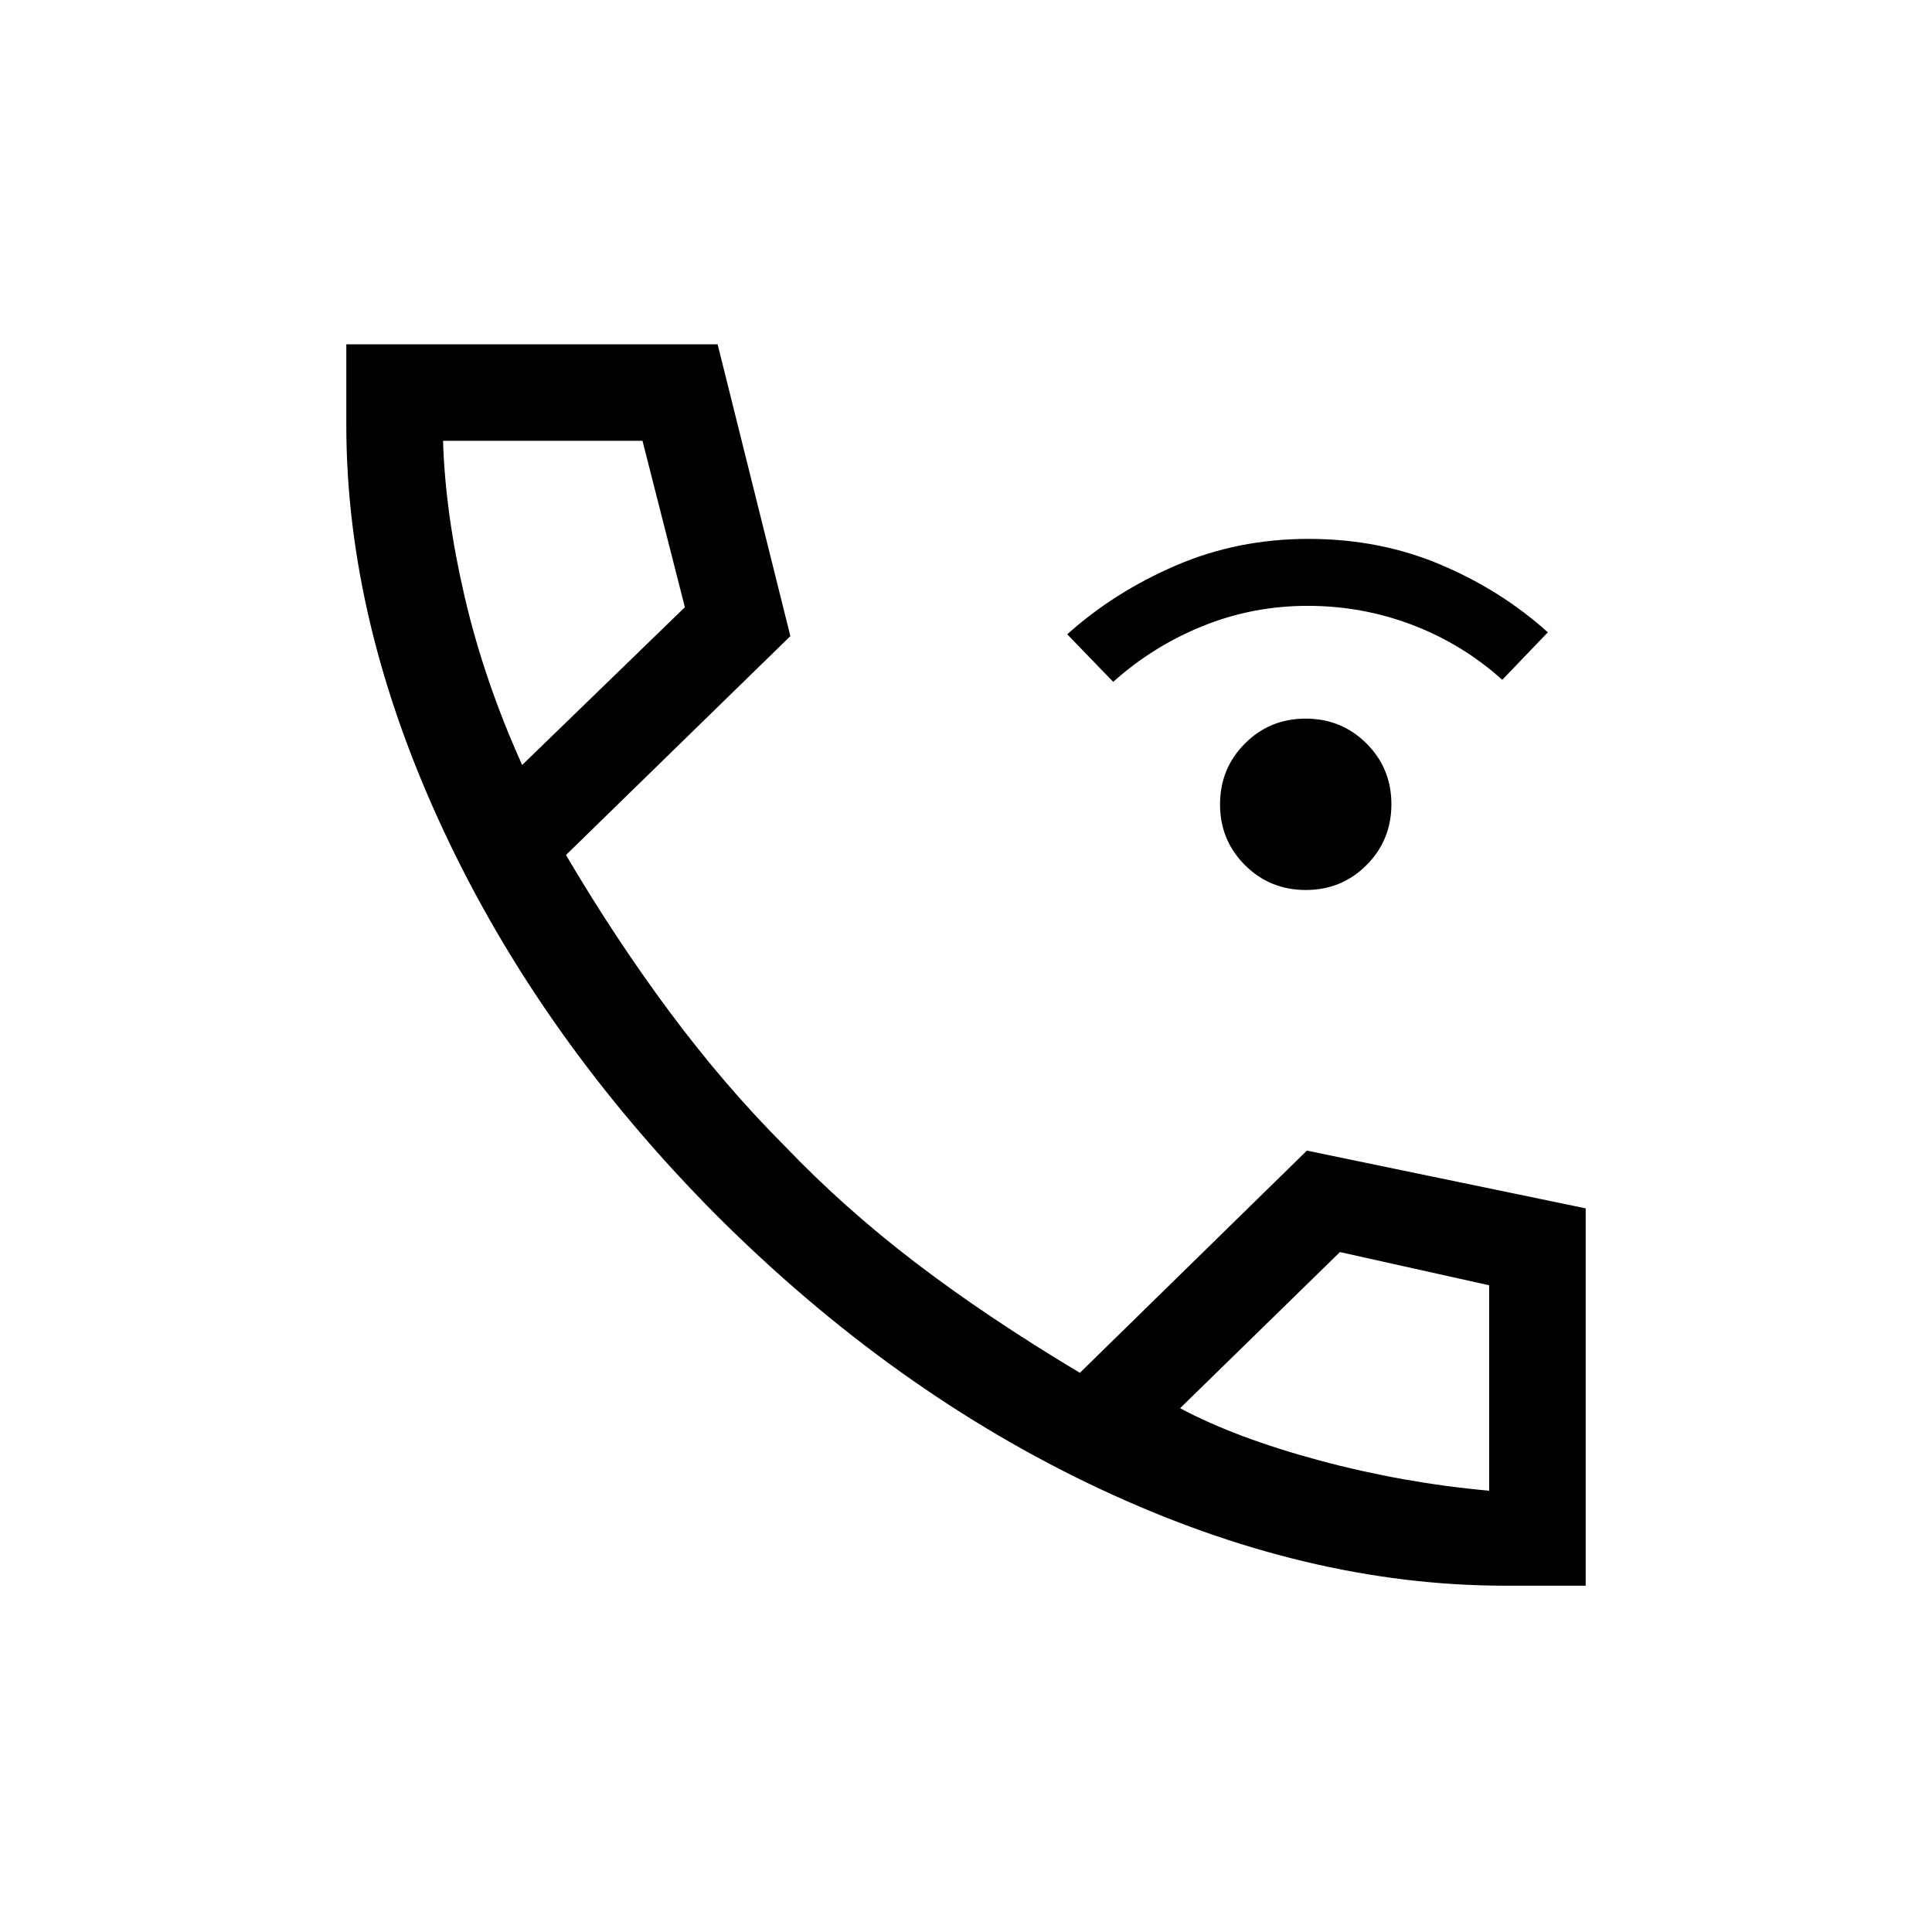 <svg xmlns="http://www.w3.org/2000/svg" height="20" viewBox="0 -960 960 960" width="20"><path d="M648.86-517.77q-17.84 0-30.23-12.34-12.4-12.35-12.4-30.18 0-17.84 12.34-30.24 12.35-12.39 30.19-12.39 17.83 0 30.23 12.34 12.39 12.35 12.39 30.18 0 17.84-12.34 30.24-12.34 12.39-30.18 12.39Zm-95.71-103.42-22.84-23.62q23.23-20.92 53.92-34.17t65.98-13.25q35.3 0 65.49 12.75 30.18 12.75 53.41 33.67l-22.65 23.62q-19.65-17.73-44.56-27.25-24.91-9.52-52.16-9.52-27.24 0-52.04 10.02t-44.55 27.75Zm194.7 449.11q-98.74 0-201.28-48.08-102.53-48.07-190.49-135.92-87.46-87.96-135.73-191.31-48.27-103.35-48.27-201.46v-40.07h184.5l36.15 145-111.5 108.76q24.69 41.93 51.79 78.33 27.1 36.41 56.62 65.97 29.4 30.82 65.03 58.07 35.64 27.25 81.91 54.94l112.81-110.42 138.53 28.69v187.5h-40.07Zm-488.39-407.8 80.85-78.39-21.06-82.69h-99.1q1.08 35.96 10.75 77.58 9.68 41.61 28.56 83.5Zm326.92 319.61q27.66 14.77 69.23 25.96 41.58 11.19 84.35 15.04v-102.08l-74.15-16.5-79.43 77.58ZM259.46-579.88Zm326.92 319.61Z"/></svg>